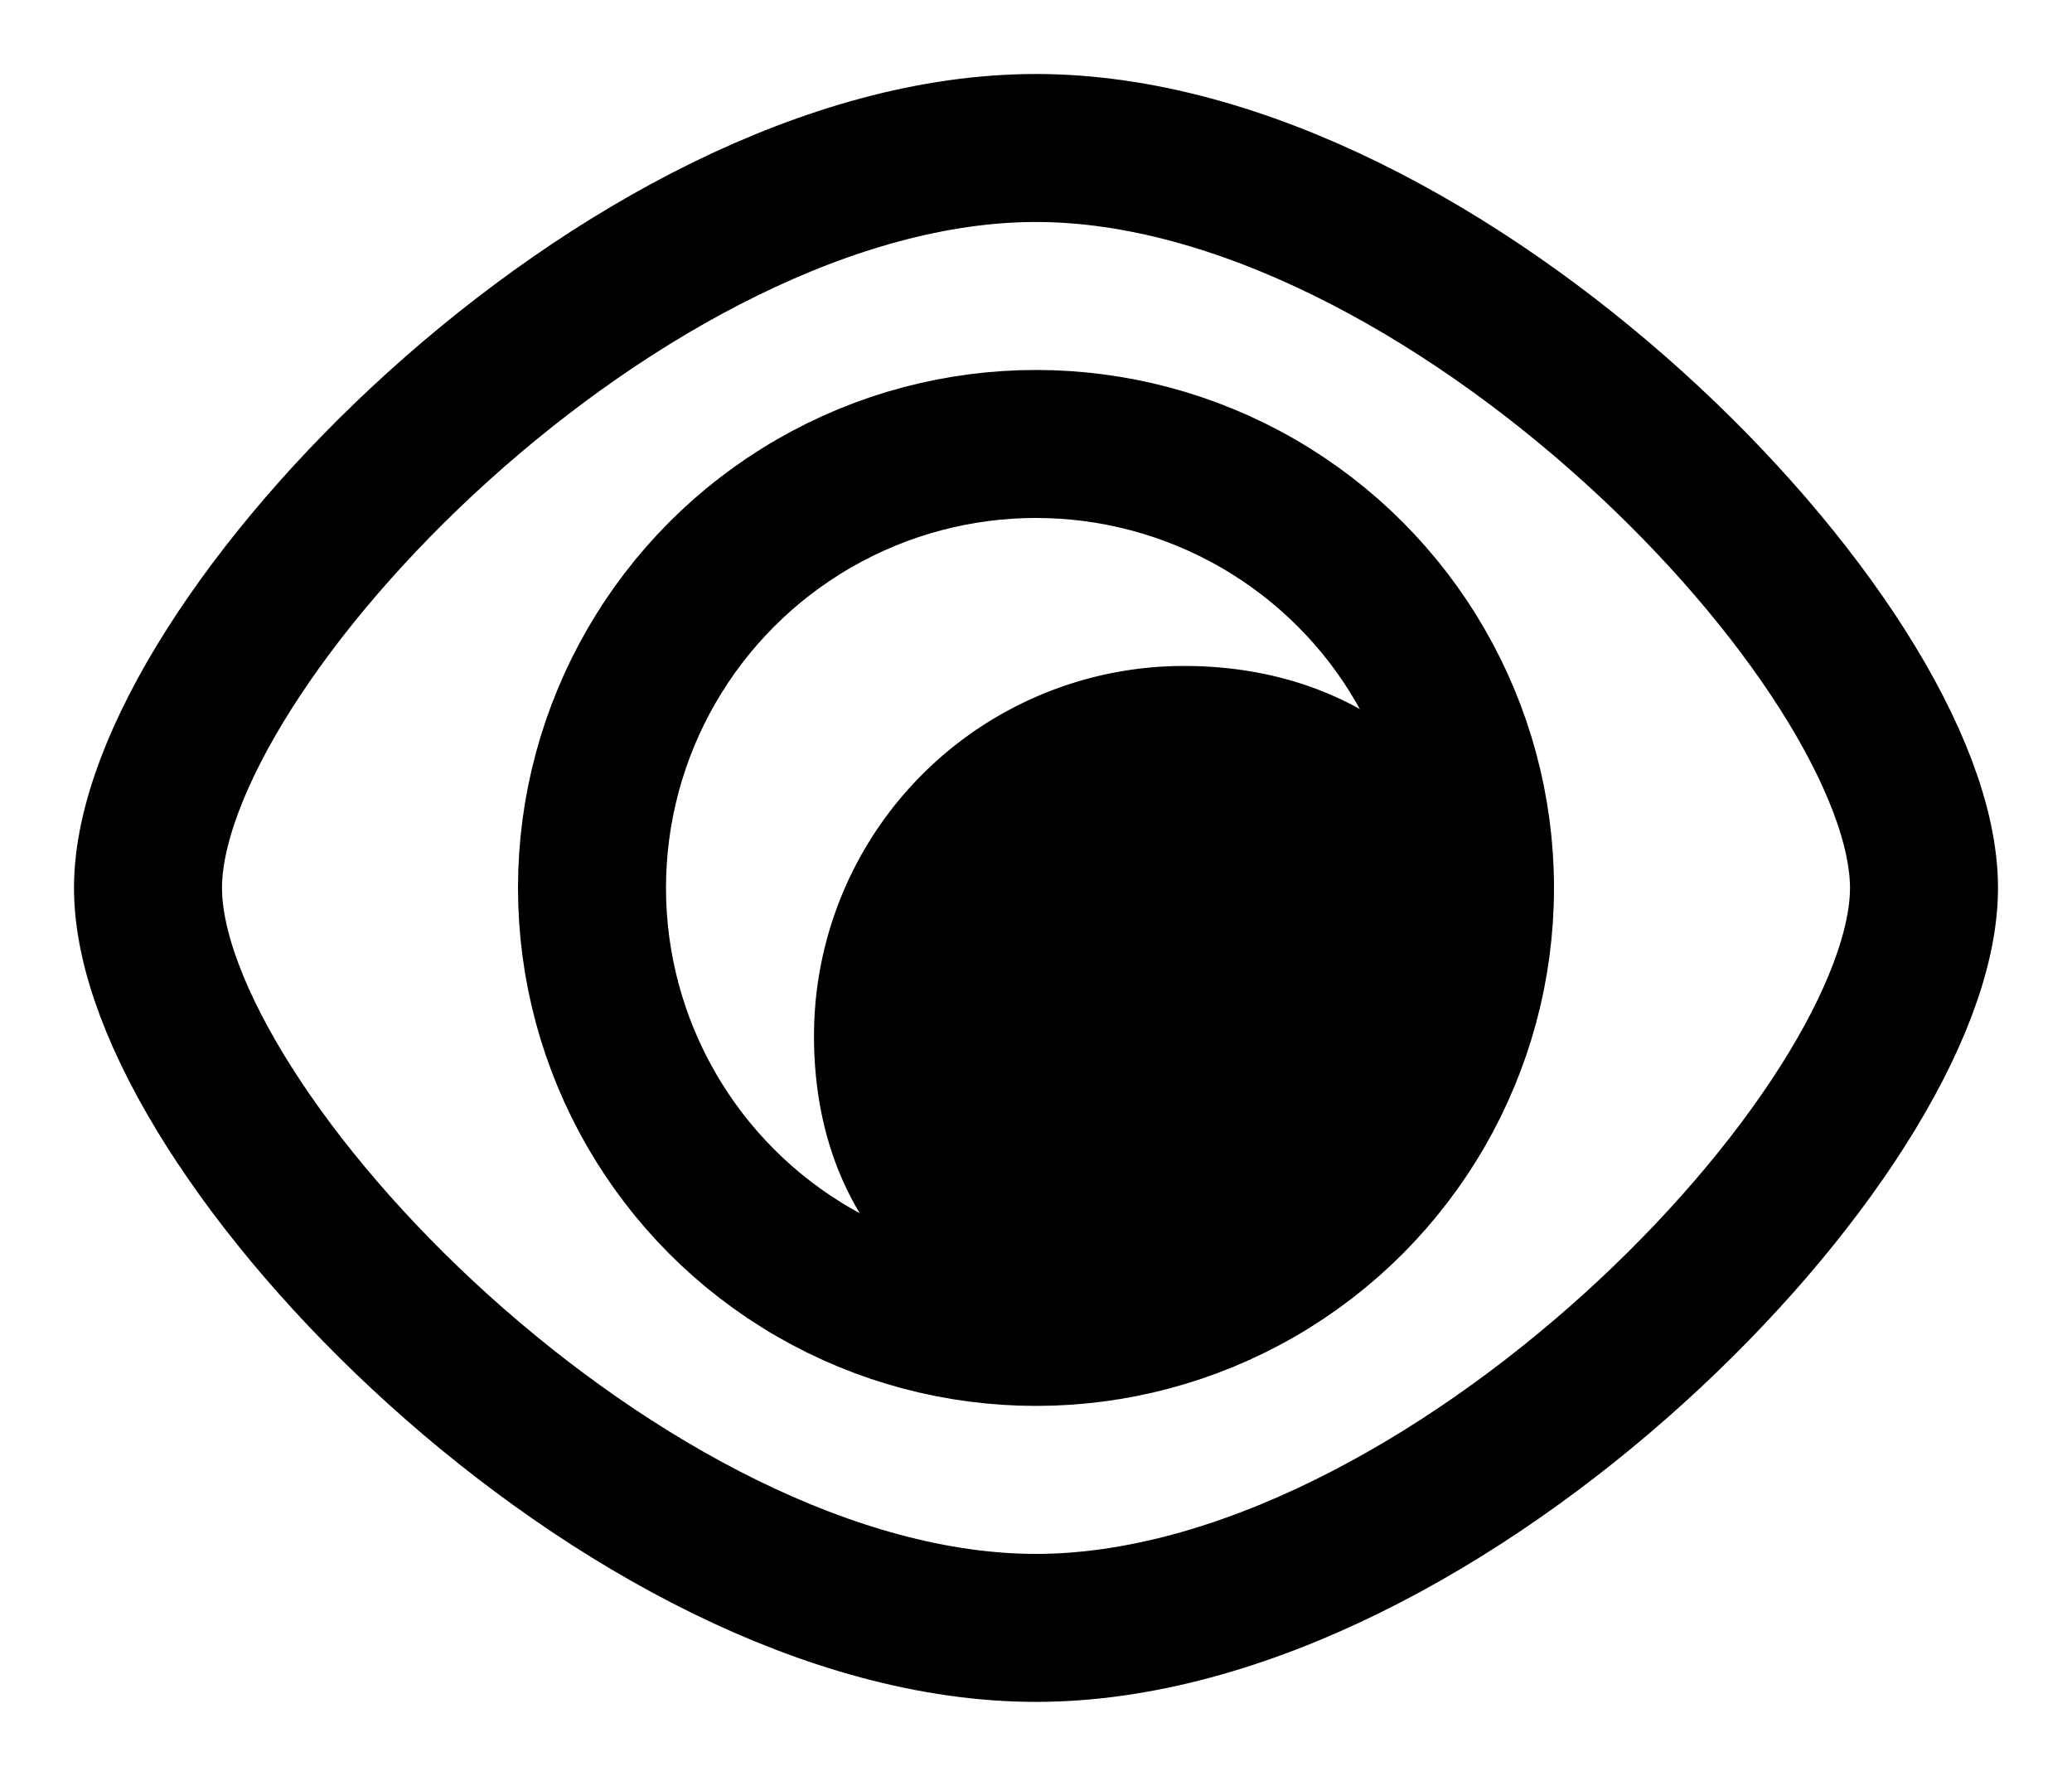 <svg xmlns="http://www.w3.org/2000/svg" width="14" height="12" viewBox="0 0 14 12"><g fill="none" fill-rule="evenodd" stroke="#000" stroke-linecap="square" stroke-linejoin="round" transform="translate(1 1)"><path d="M6 10c2.761 0 6-3.358 6-5S8.761 0 6 0 0 3.343 0 5s3.239 5 6 5z"/><circle cx="6" cy="5" r="3"/><path fill="#000" d="M6.854 7.718c1.104 0 1.695-1.24 1.954-1.86C8.808 4.755 8.105 4 7 4a2 2 0 00-2 2c0 1.105.75 1.718 1.854 1.718z"/></g></svg>